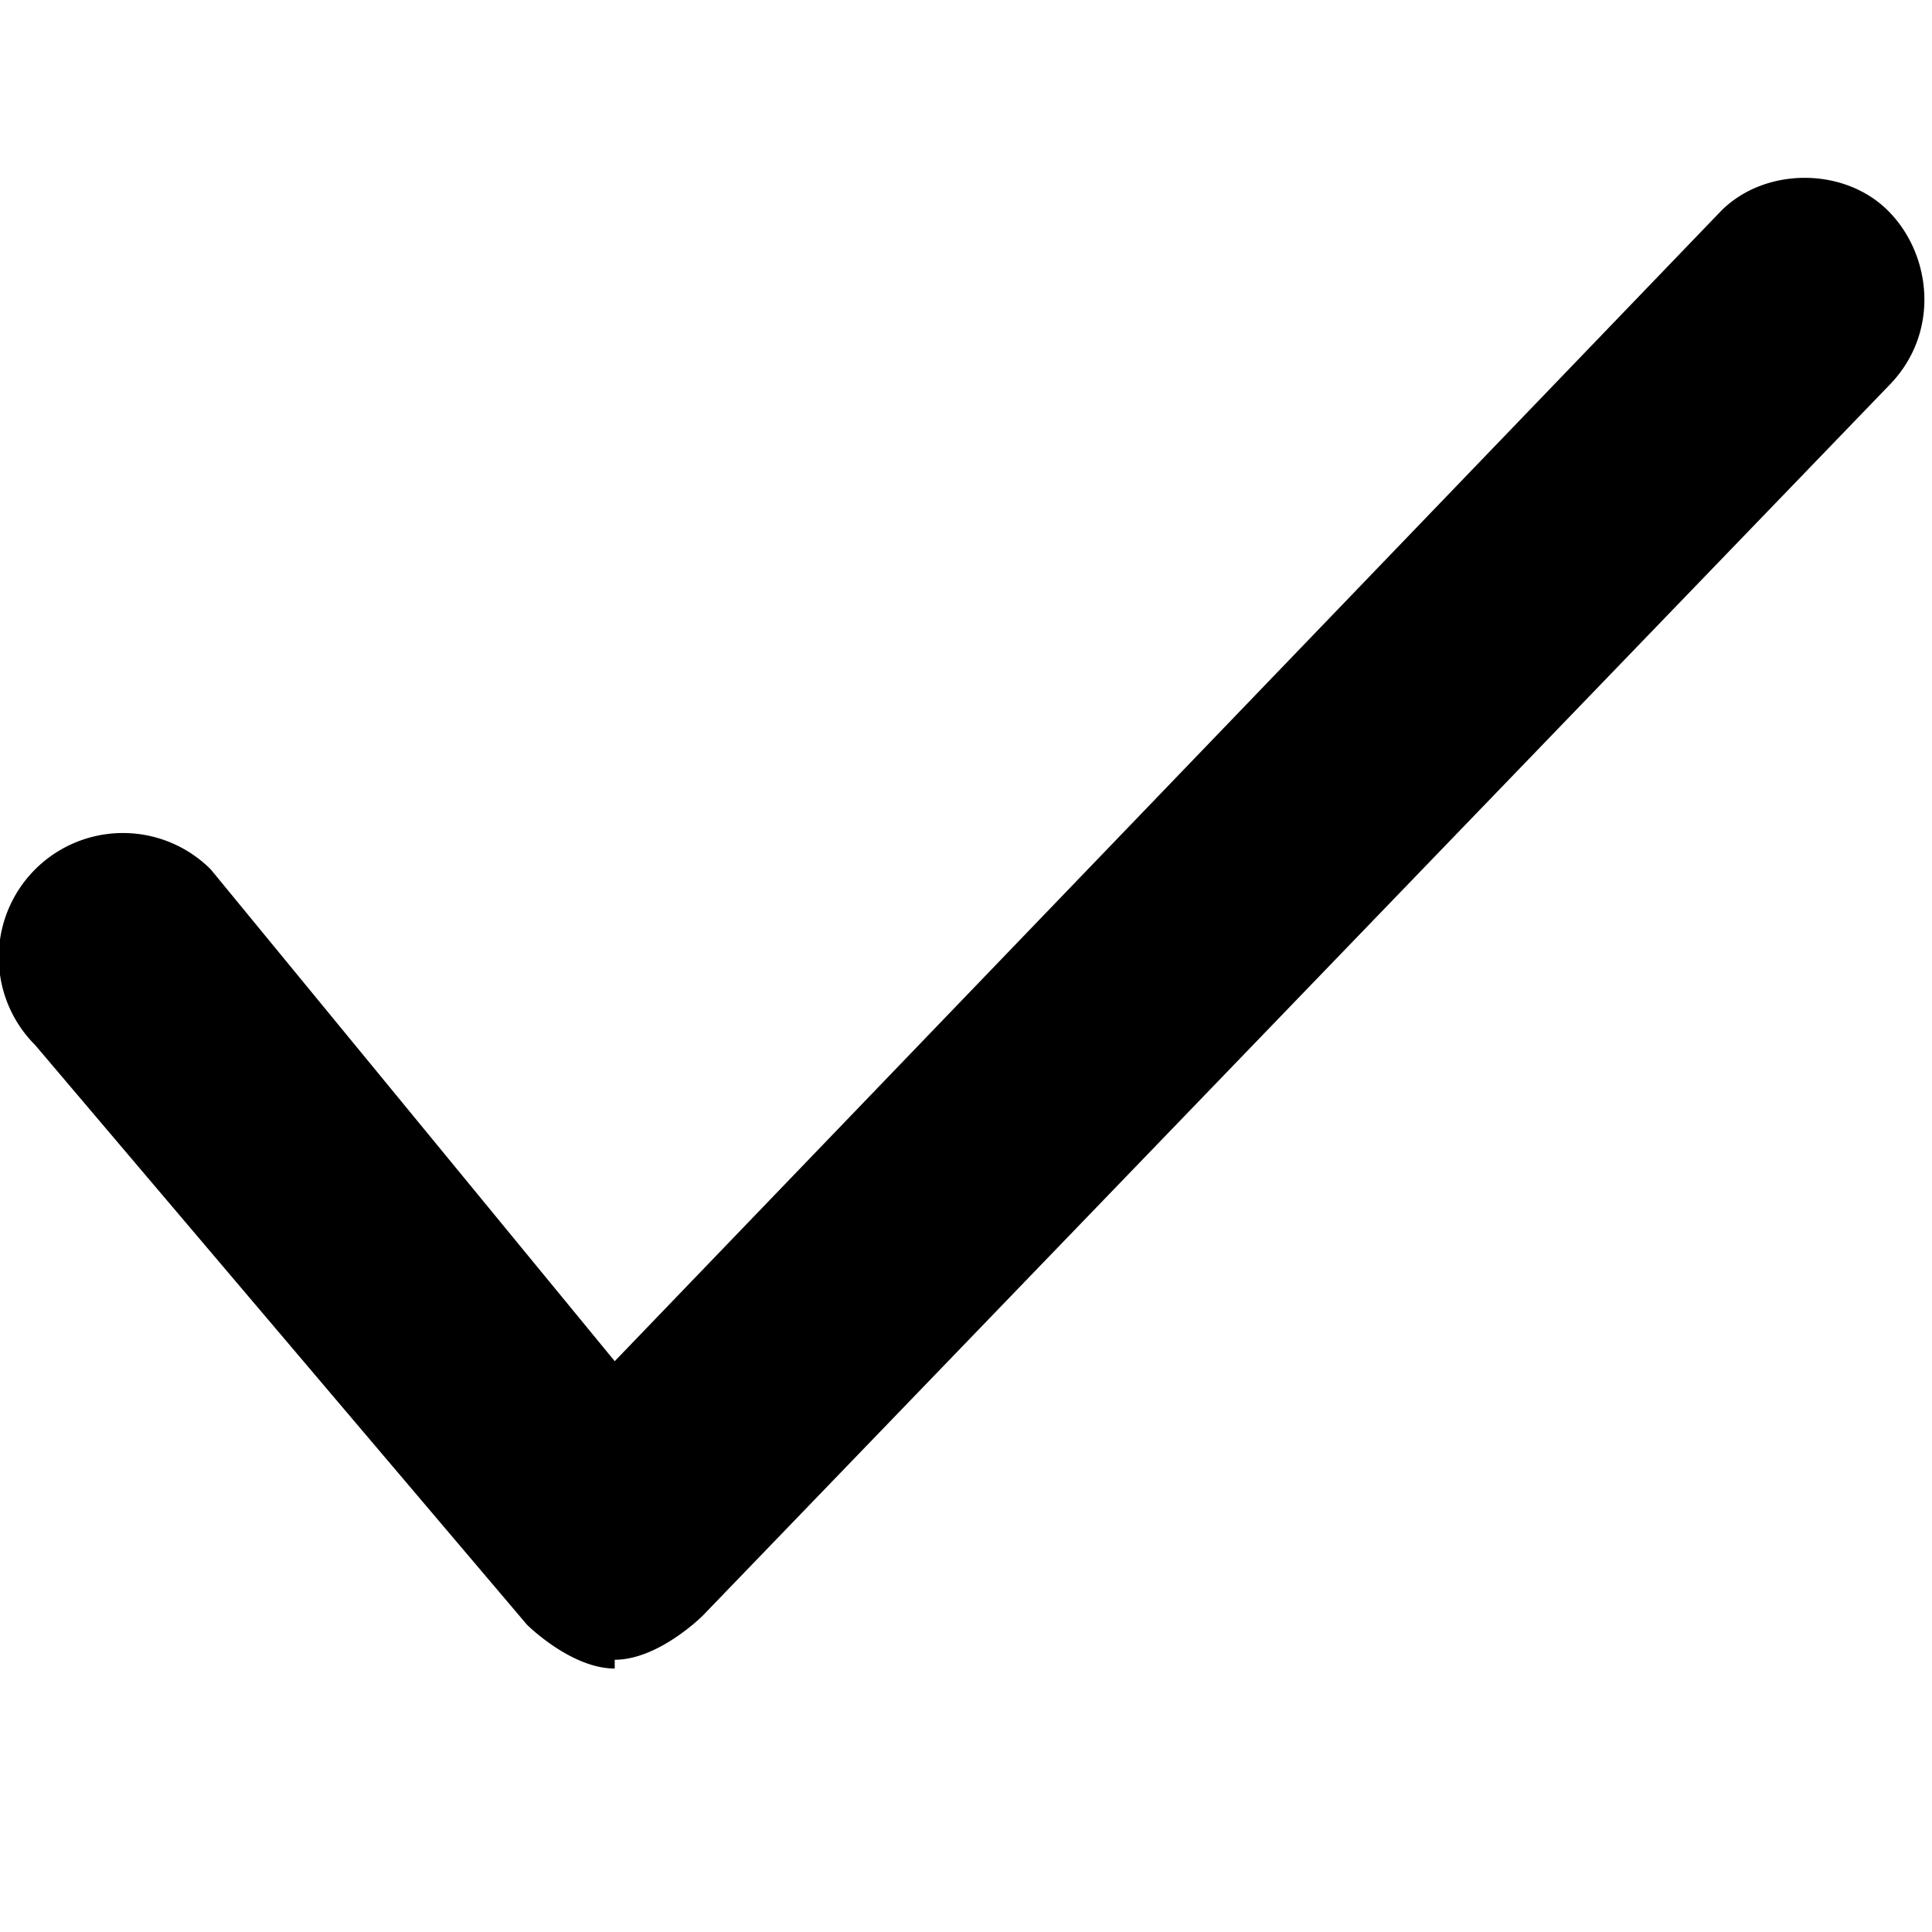 <svg xmlns="http://www.w3.org/2000/svg" viewBox="0 0 22 22" class="tc-image-button tc-image-done-button" width="22pt" height="22pt">
<path fill-rule="evenodd"  stroke="none" d="M7 19c-.5 0-1-.5-1-.5L.4 11.9a1.4 1.4 0 112-2L7 15.5 19.6 2.4c.5-.5 1.4-.5 1.9 0s.6 1.4 0 2L8 18.4s-.5.5-1 .5z"/>
</svg>